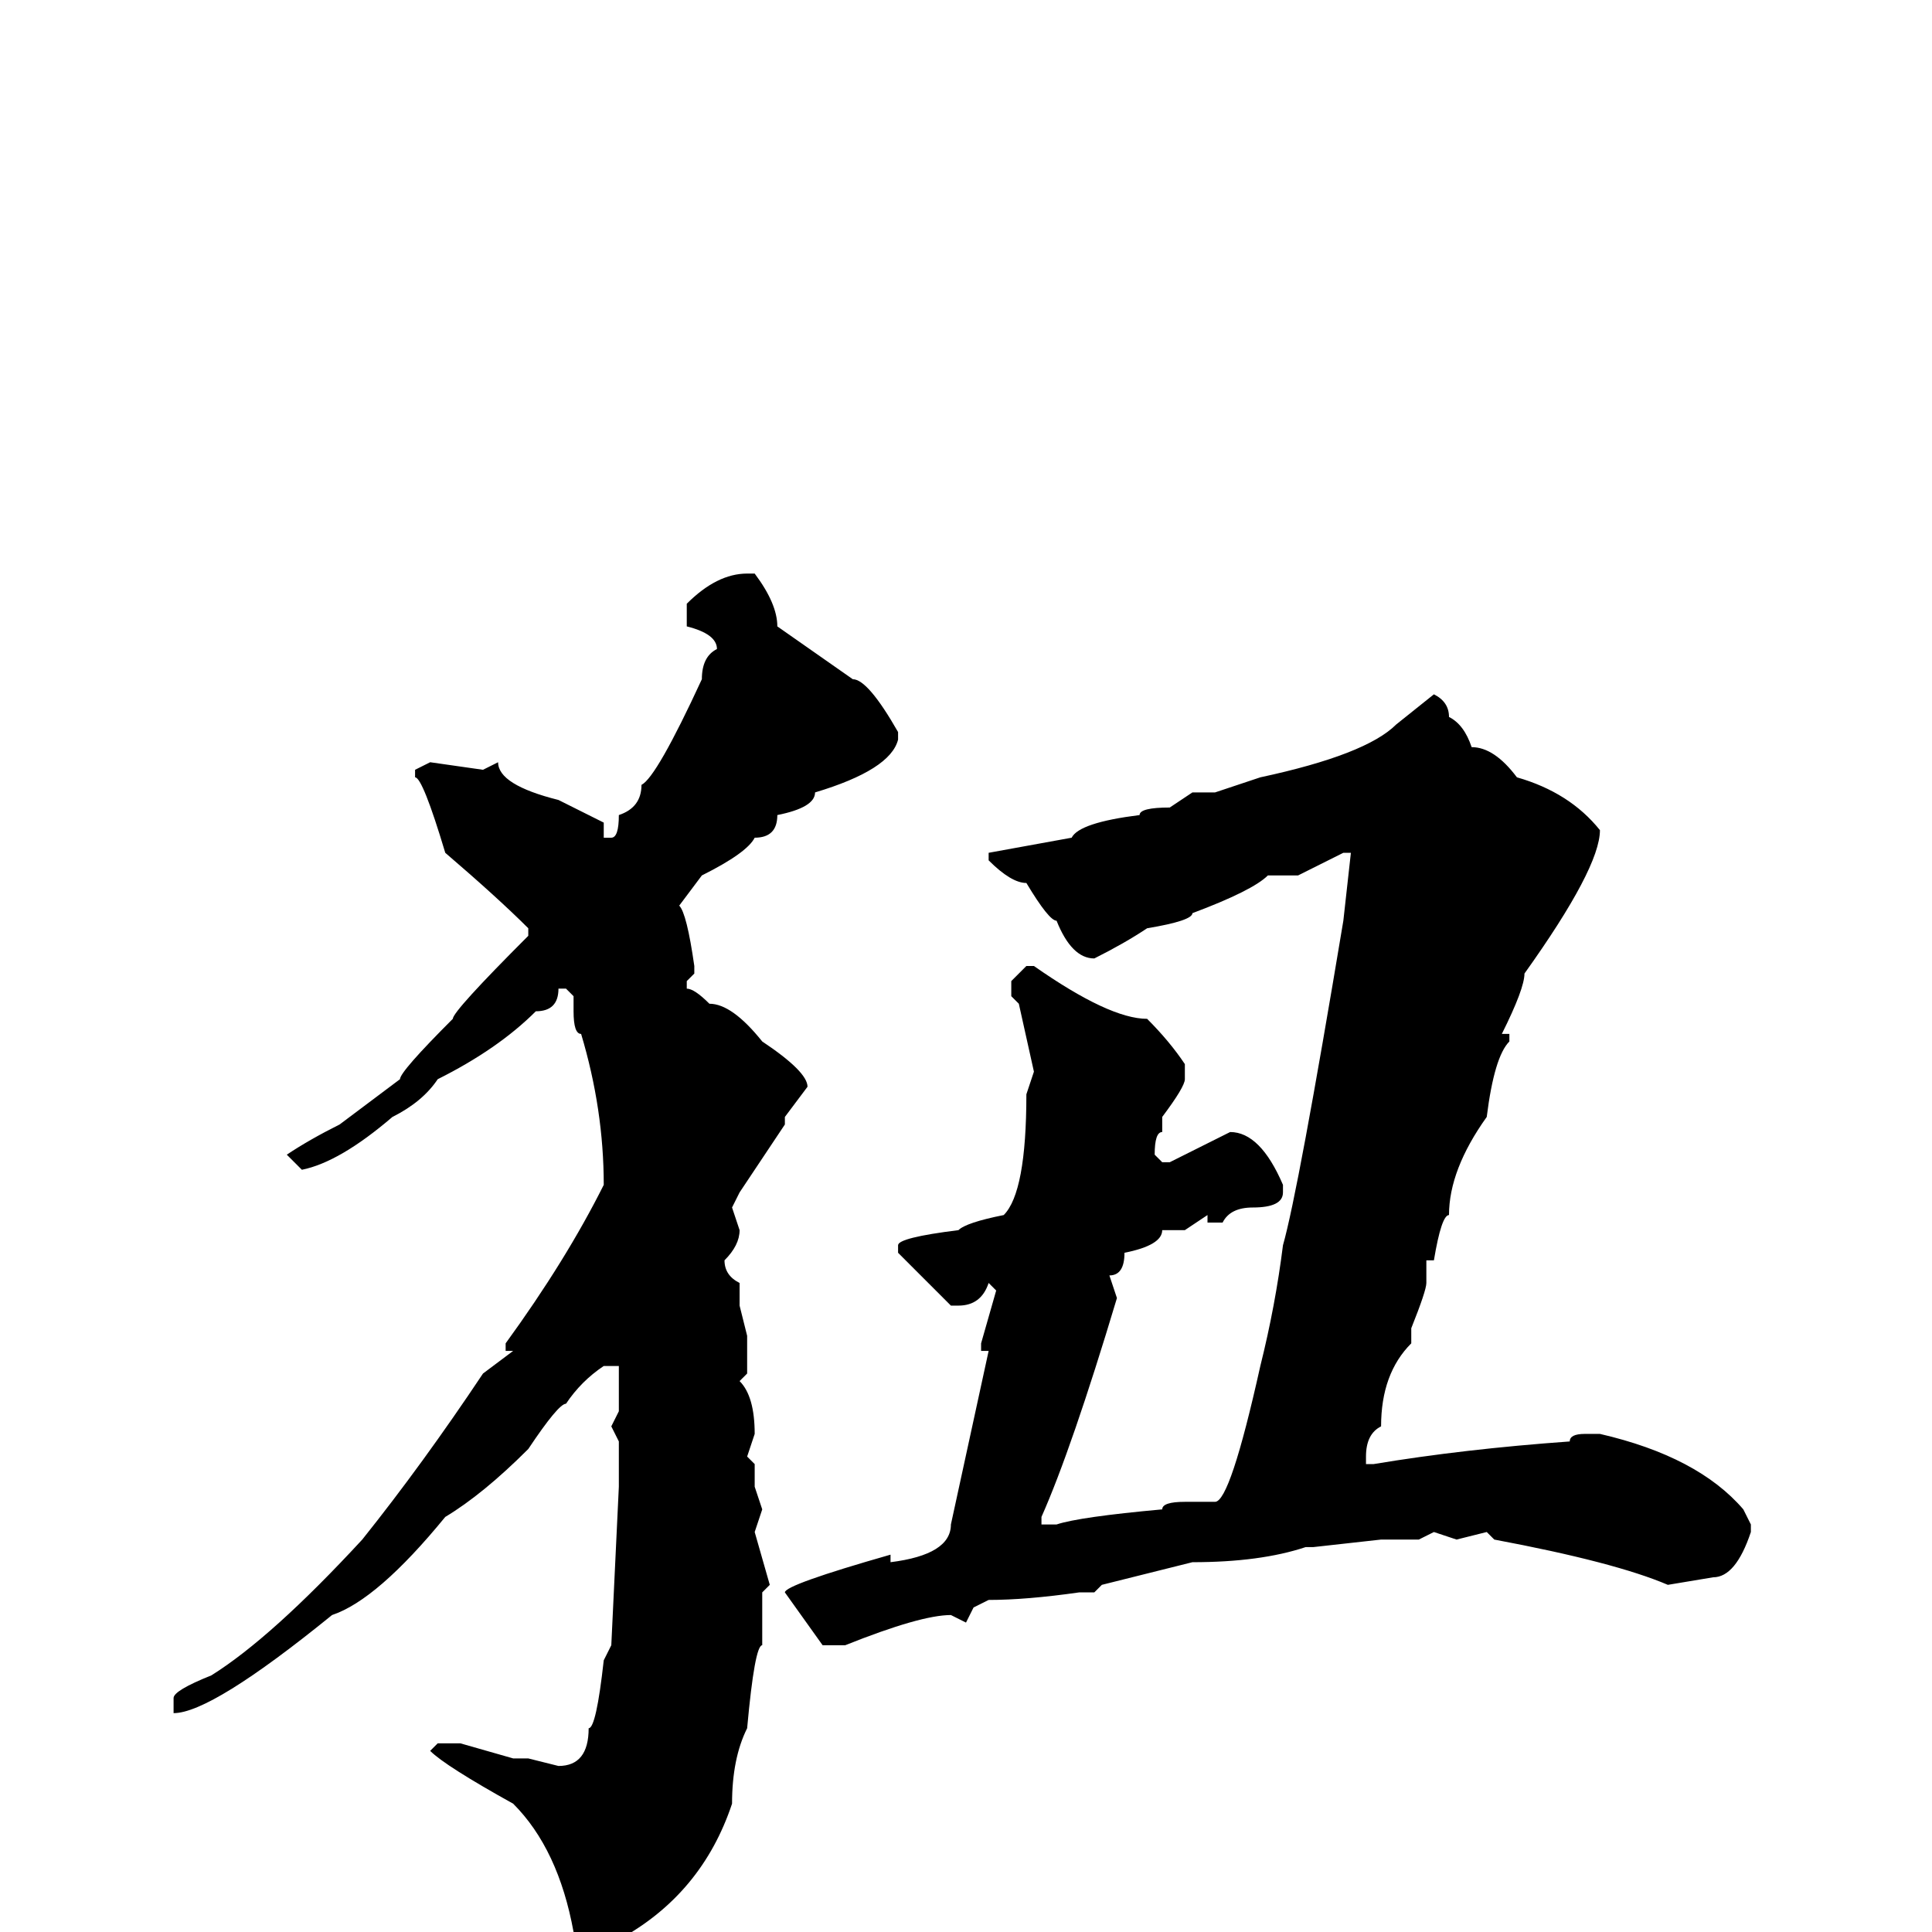 <svg xmlns="http://www.w3.org/2000/svg" viewBox="0 -256 256 256">
	<path fill="#000000" d="M99 -180H100Q103 -176 103 -173L113 -166Q115 -166 119 -159V-158Q118 -154 108 -151Q108 -149 103 -148Q103 -145 100 -145Q99 -143 93 -140L90 -136Q91 -135 92 -128V-127L91 -126V-125Q92 -125 94 -123Q97 -123 101 -118Q107 -114 107 -112L104 -108V-107L98 -98L97 -96L98 -93Q98 -91 96 -89Q96 -87 98 -86V-85V-83L99 -79V-77V-74L98 -73Q100 -71 100 -66L99 -63L100 -62V-59L101 -56L100 -53L102 -46L101 -45V-43V-41V-38Q100 -38 99 -27Q97 -23 97 -17Q93 -5 82 1L79 4H77Q76 4 76 1V0Q74 -11 68 -17Q59 -22 57 -24L58 -25H61L68 -23H70L74 -22Q78 -22 78 -27Q79 -27 80 -36L81 -38L82 -59V-65L81 -67L82 -69V-75H80Q77 -73 75 -70Q74 -70 70 -64Q64 -58 59 -55Q50 -44 44 -42Q28 -29 23 -29V-31Q23 -32 28 -34Q36 -39 48 -52Q56 -62 64 -74L68 -77H67V-78Q75 -89 80 -99Q80 -109 77 -119Q76 -119 76 -122V-124L75 -125H74Q74 -122 71 -122Q66 -117 58 -113Q56 -110 52 -108Q45 -102 40 -101L38 -103Q41 -105 45 -107L53 -113Q53 -114 60 -121Q60 -122 70 -132V-133Q66 -137 59 -143Q56 -153 55 -153V-154L57 -155L64 -154L66 -155Q66 -152 74 -150L80 -147V-145H81Q82 -145 82 -148Q85 -149 85 -152Q87 -153 93 -166Q93 -169 95 -170Q95 -172 91 -173V-176Q95 -180 99 -180ZM190 -164Q192 -163 192 -161Q194 -160 195 -157Q198 -157 201 -153Q208 -151 212 -146Q212 -141 202 -127Q202 -125 199 -119H200V-118Q198 -116 197 -108Q192 -101 192 -95Q191 -95 190 -89H189V-86Q189 -85 187 -80V-78Q183 -74 183 -67Q181 -66 181 -63V-62H182Q194 -64 208 -65Q208 -66 210 -66H212Q225 -63 231 -56L232 -54V-53Q230 -47 227 -47L221 -46Q214 -49 198 -52L197 -53L193 -52L190 -53L188 -52H185H183L174 -51H173Q167 -49 158 -49L146 -46L145 -45H143Q136 -44 131 -44L129 -43L128 -41L126 -42Q122 -42 112 -38H109L104 -45Q104 -46 118 -50V-49Q126 -50 126 -54L131 -77H130V-78L132 -85L131 -86Q130 -83 127 -83H126L119 -90V-91Q119 -92 127 -93Q128 -94 133 -95Q136 -98 136 -111L137 -114L135 -123L134 -124V-126L136 -128H137Q147 -121 152 -121Q155 -118 157 -115V-113Q157 -112 154 -108V-106Q153 -106 153 -103L154 -102H155L163 -106Q167 -106 170 -99V-98Q170 -96 166 -96Q163 -96 162 -94H160V-95L157 -93H155H154Q154 -91 149 -90Q149 -87 147 -87L148 -84Q142 -64 138 -55V-54H140Q143 -55 154 -56Q154 -57 157 -57H161Q163 -57 167 -75Q169 -83 170 -91Q172 -98 178 -134L179 -143H178L172 -140H168Q166 -138 158 -135Q158 -134 152 -133Q149 -131 145 -129Q142 -129 140 -134Q139 -134 136 -139Q134 -139 131 -142V-143L142 -145Q143 -147 151 -148Q151 -149 155 -149L158 -151H161L167 -153Q181 -156 185 -160L190 -164Z"/>
</svg>